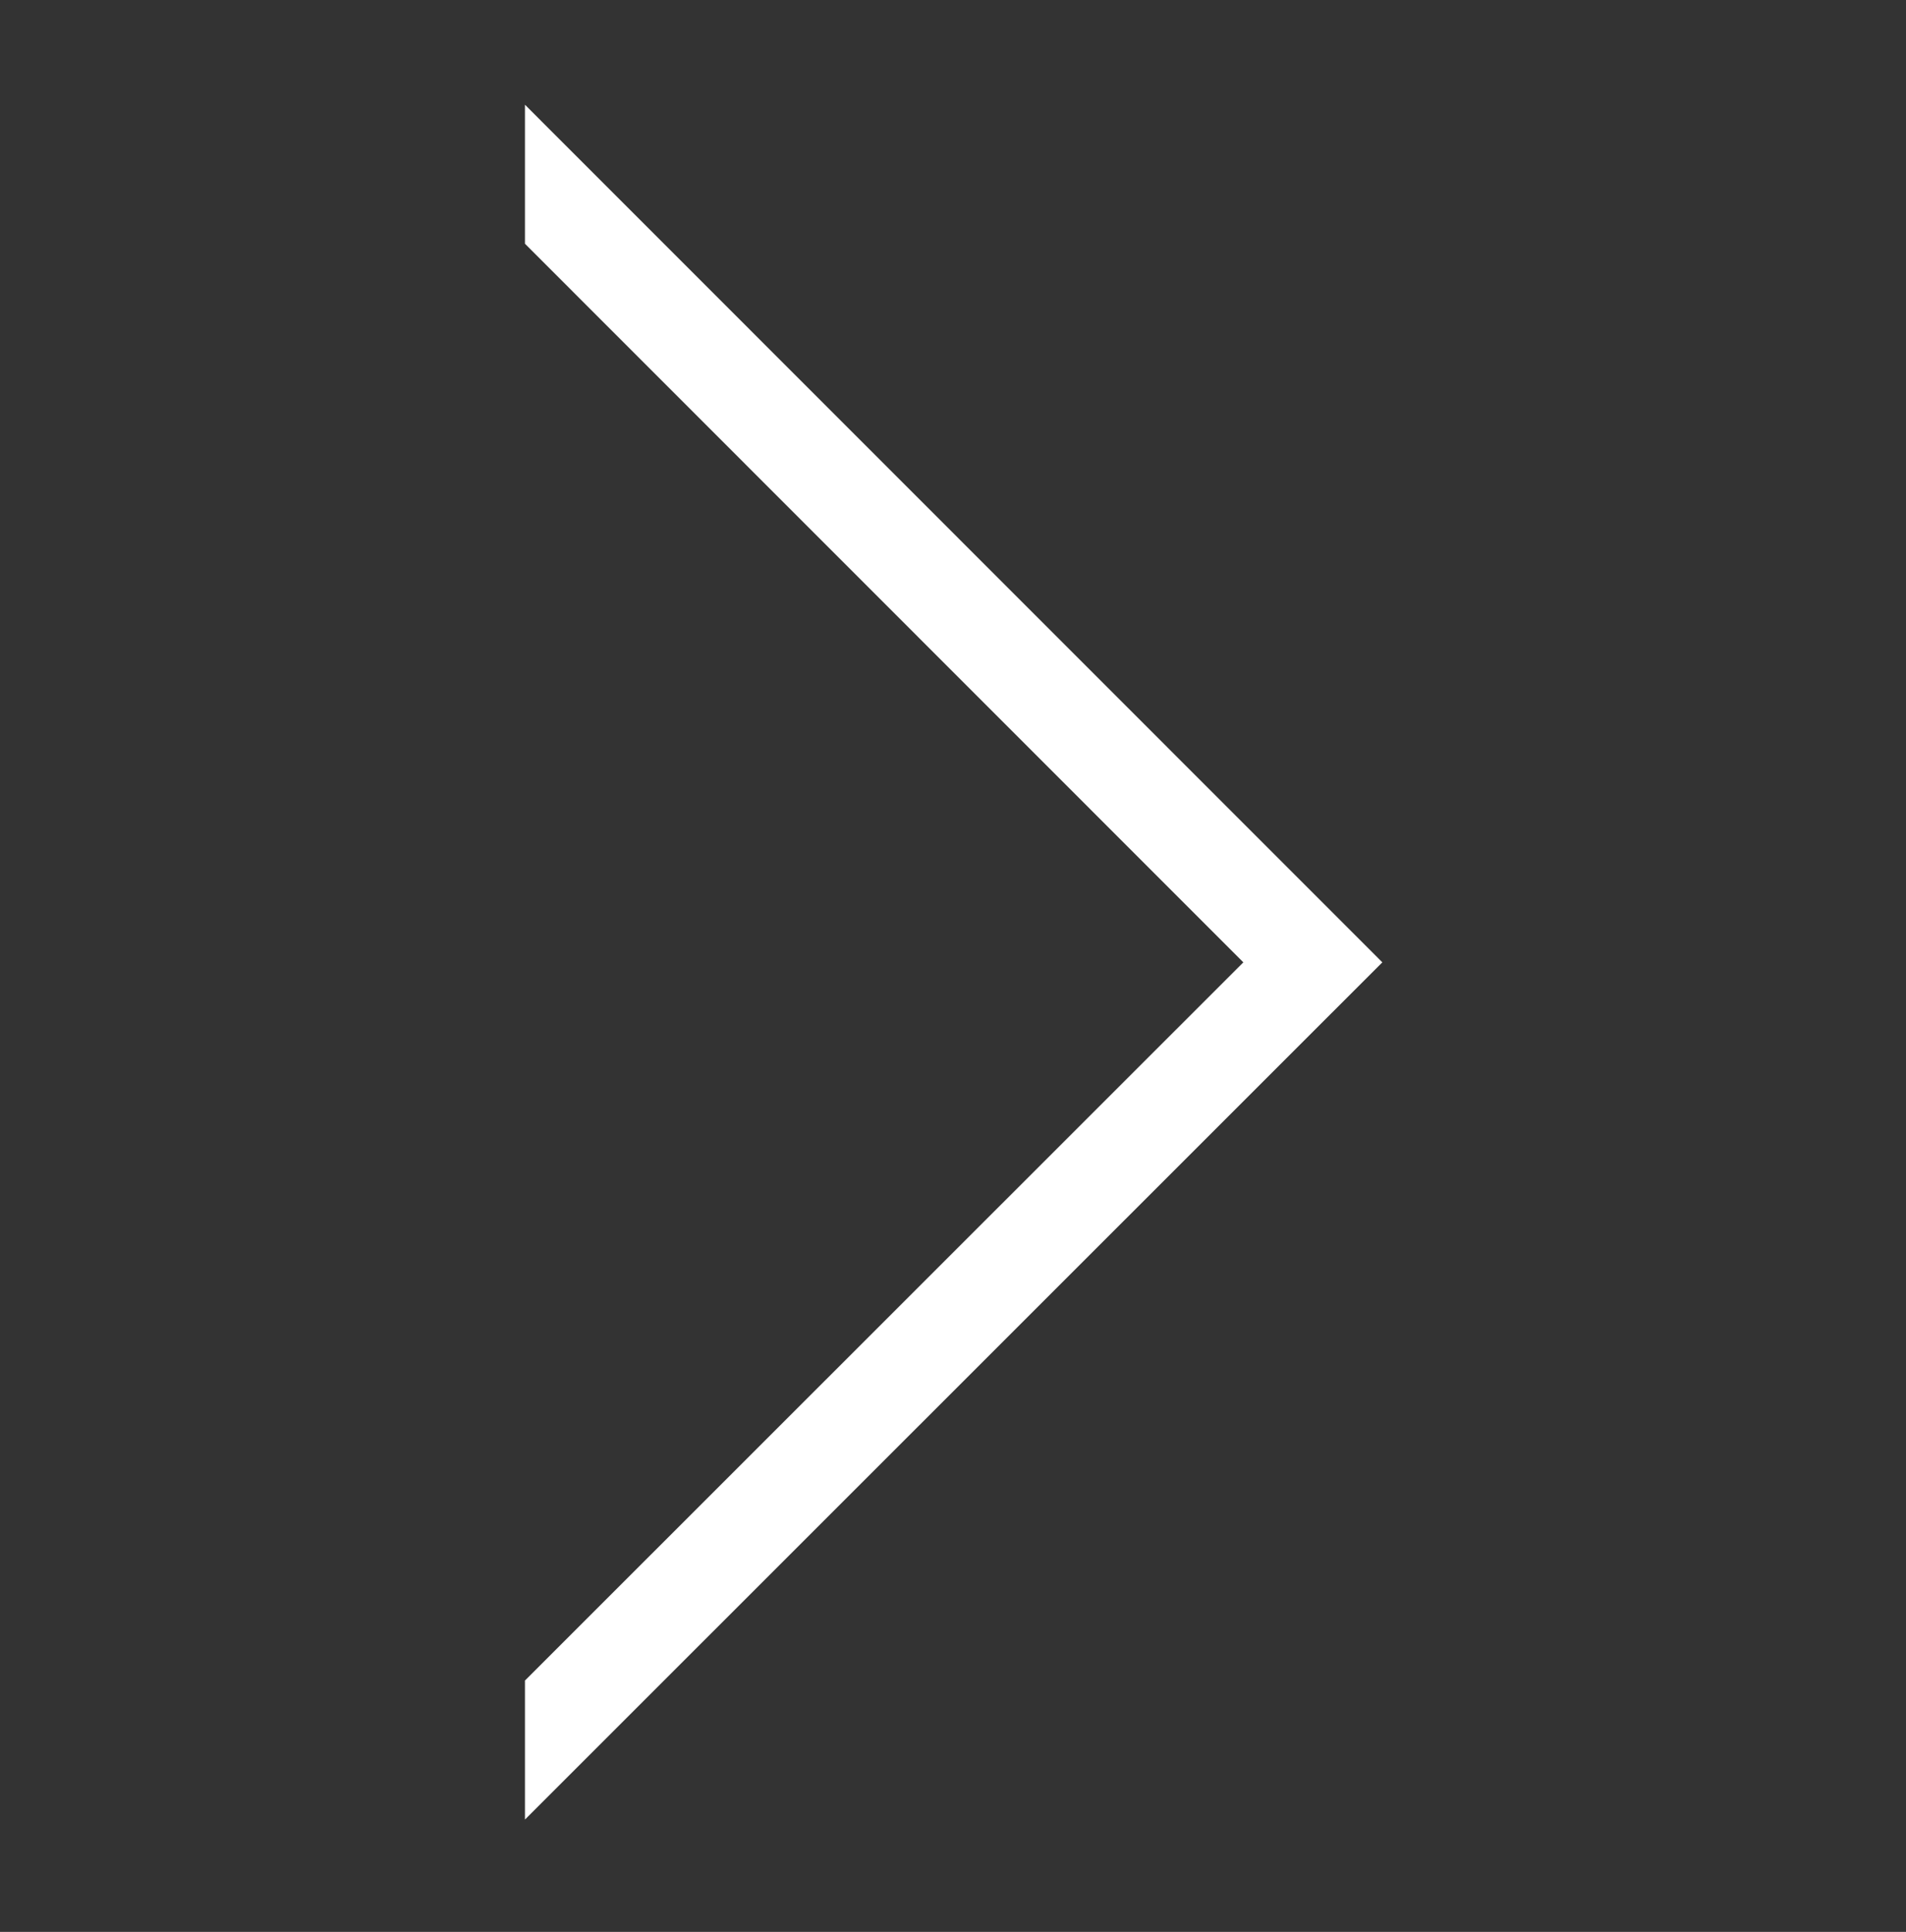 <?xml version="1.0" encoding="utf-8"?>
<!-- Generator: Adobe Illustrator 16.0.0, SVG Export Plug-In . SVG Version: 6.00 Build 0)  -->
<!DOCTYPE svg PUBLIC "-//W3C//DTD SVG 1.1//EN" "http://www.w3.org/Graphics/SVG/1.1/DTD/svg11.dtd">
<svg version="1.1" xmlns="http://www.w3.org/2000/svg" xmlns:xlink="http://www.w3.org/1999/xlink" x="0px" y="0px"
	 width="853.229px" height="864.784px" viewBox="0 0 853.229 864.784" enable-background="new 0 0 853.229 864.784"
	 xml:space="preserve">
<rect x="0" y="0" width="853.229" height="864.784" fill="#333333" stroke="none"/>
<g id="Ebene_2" display="none">
	<rect x="6" y="-17.216" display="inline" fill="#7C7C7C" width="840" height="889"/>
</g>
<g id="Ebene_1">
	<polygon fill="#FFFFFF" points="235,109.104 556.584,430.782 235,752.272 235,814.497 618.809,430.782 235,46.88 	"/>
</g>
</svg>
